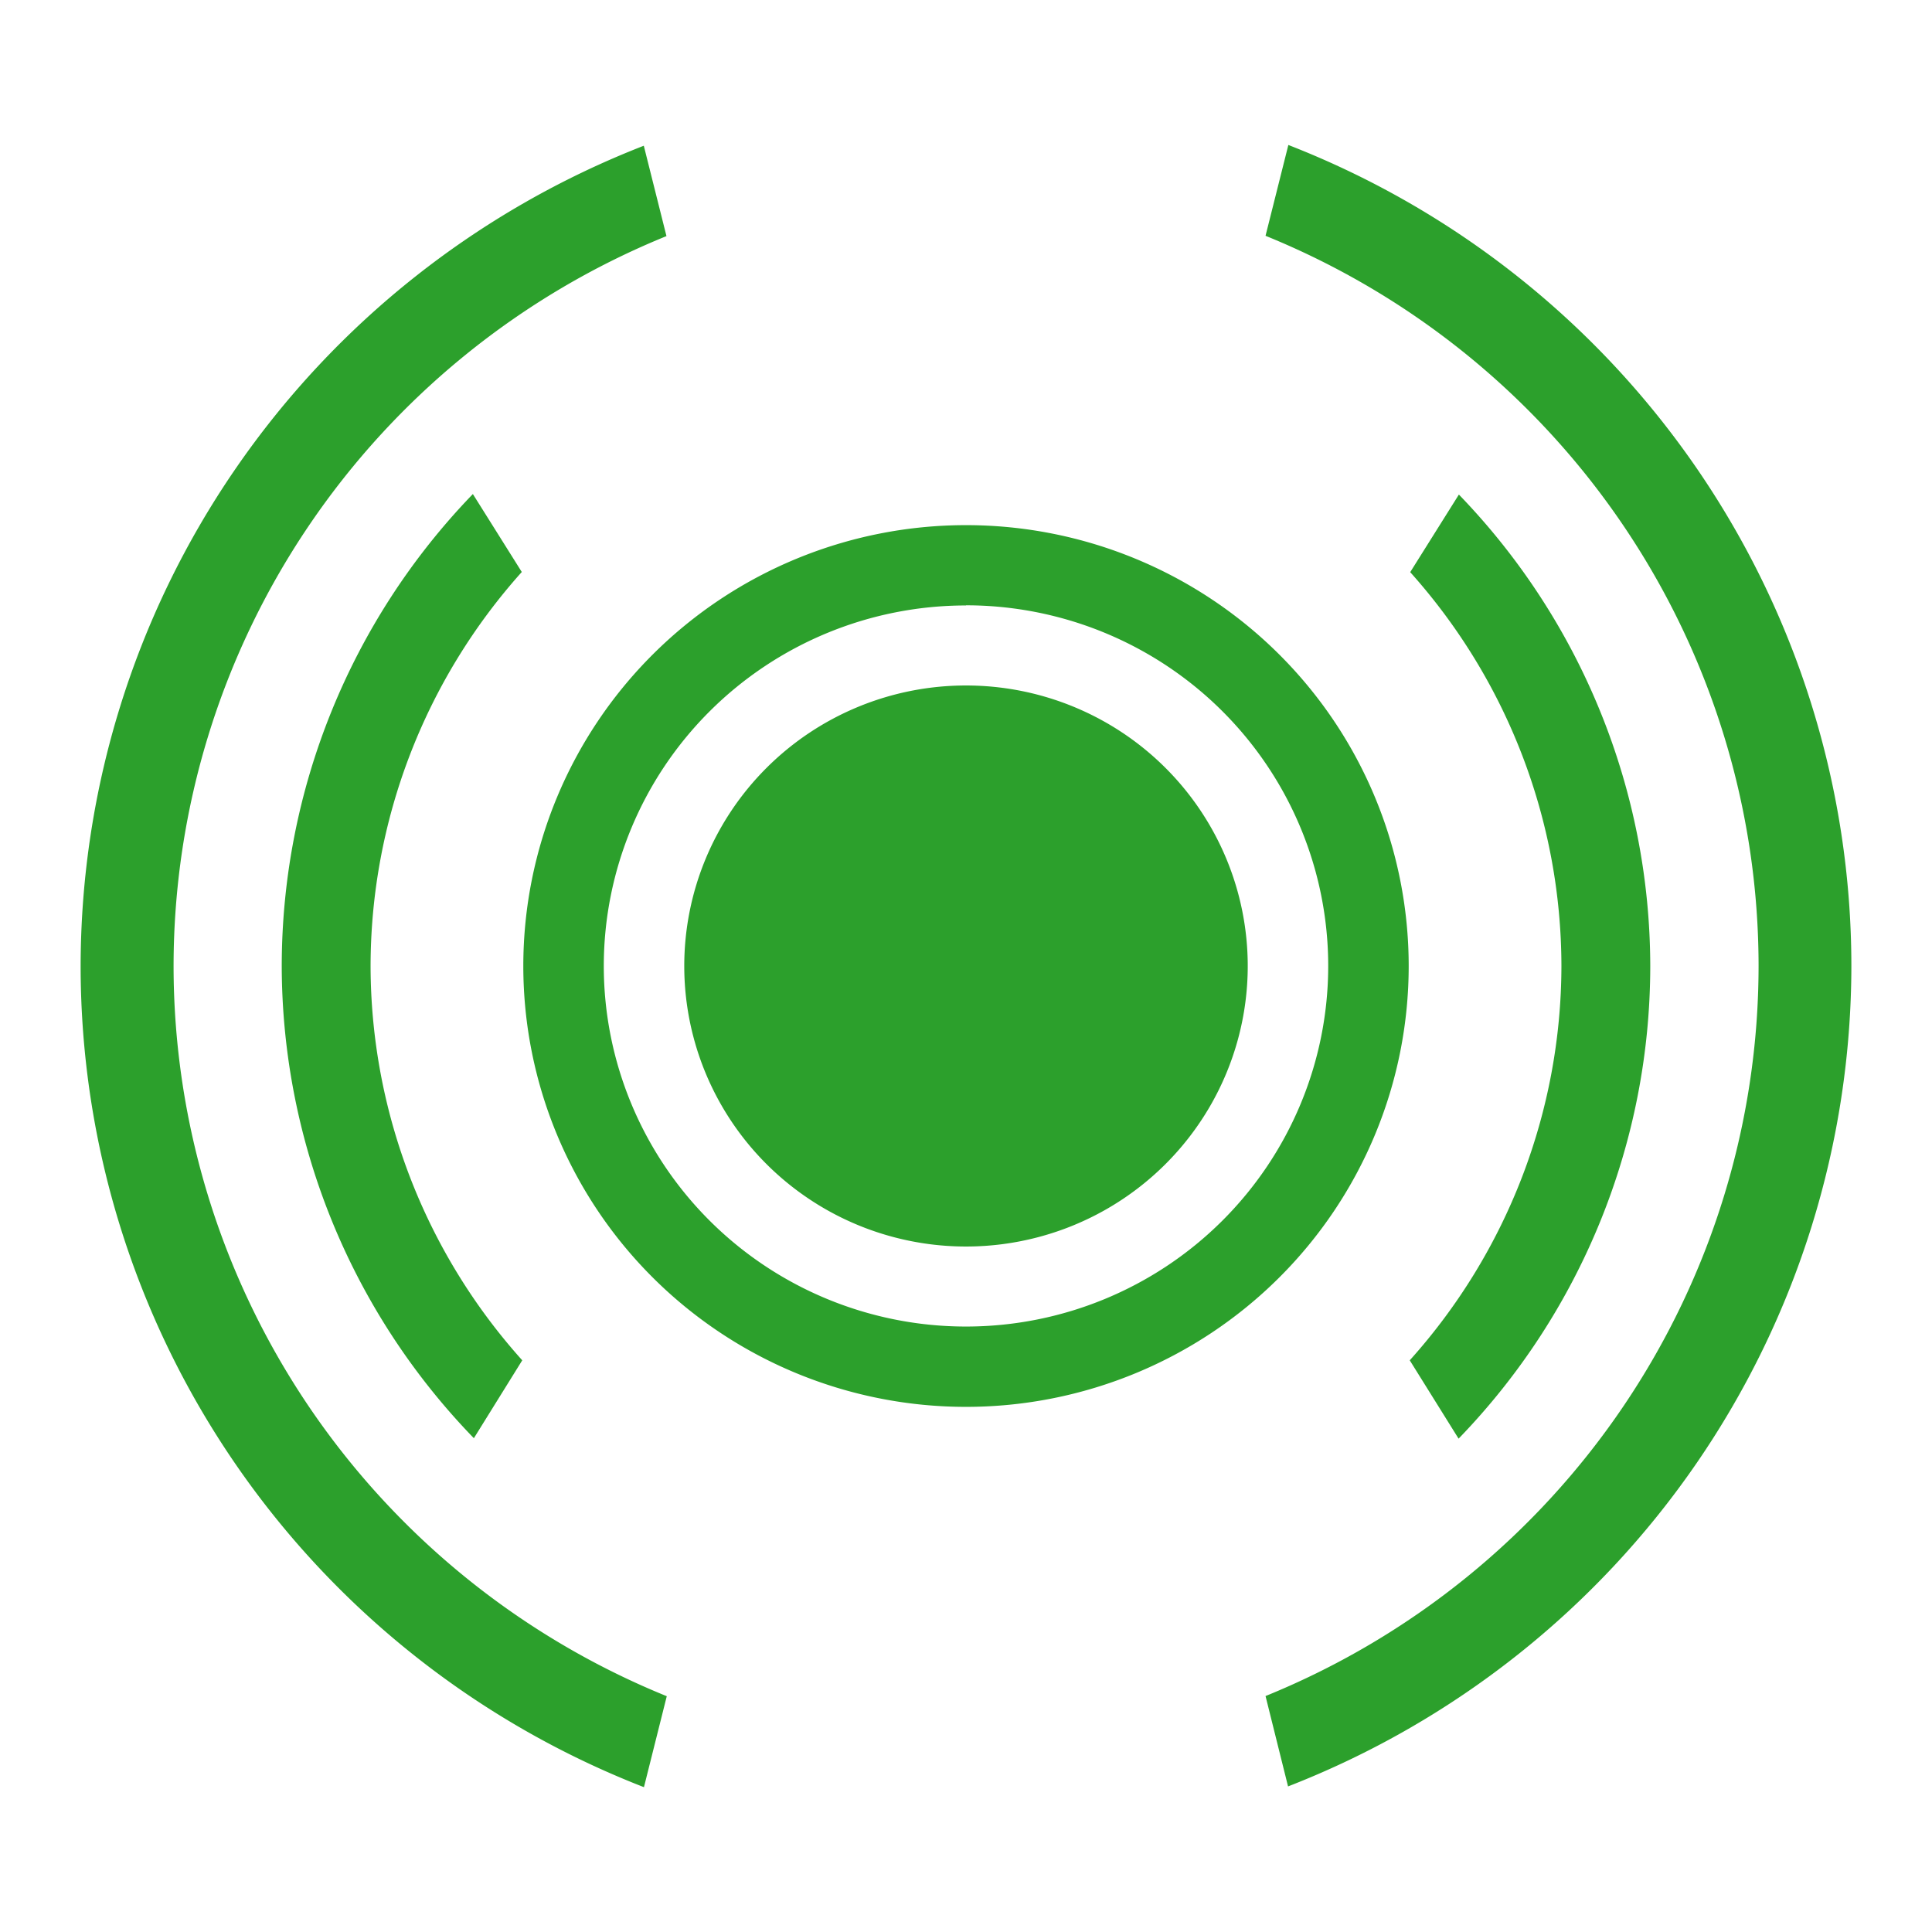 <?xml version="1.0" encoding="UTF-8" standalone="no"?>
<svg
   xmlns:dc="http://purl.org/dc/elements/1.1/"
   xmlns:cc="http://creativecommons.org/ns#"
   xmlns:rdf="http://www.w3.org/1999/02/22-rdf-syntax-ns#"
   xmlns:svg="http://www.w3.org/2000/svg"
   xmlns="http://www.w3.org/2000/svg"
   xmlns:sodipodi="http://sodipodi.sourceforge.net/DTD/sodipodi-0.dtd"
   xmlns:inkscape="http://www.inkscape.org/namespaces/inkscape"
   width="48"
   height="48"
   viewBox="0 0 12.7 12.7"
   version="1.1"
   id="svg4"
   sodipodi:docname="audio-subwoofer-testing.svg"
   inkscape:version="0.92.4 (5da689c313, 2019-01-14)">
  <defs
     id="defs8">
  <style
     id="current-color-scheme"
     type="text/css">
      .ColorScheme-Highlight {
        color:#2ca02c;
      }
  </style>
  </defs>
  <path
     class="ColorScheme-Highlight"
     style="fill:currentColor"
     d="M 8.469,0.953 8.319,1.55 a 5.21,5.187 0 0 1 3.241,4.8 5.21,5.187 0 0 1 -3.241,4.799 l 0.148,0.594 A 5.82,5.796 0 0 0 12.17,6.35 5.82,5.796 0 0 0 8.469,0.953 Z M 4.232,0.958 A 5.82,5.796 0 0 0 0.53,6.35 5.82,5.796 0 0 0 4.233,11.748 L 4.383,11.15 A 5.21,5.187 0 0 1 1.141,6.35 5.21,5.187 0 0 1 4.381,1.552 Z M 3.108,3.248 A 4.498,4.479 0 0 0 1.852,6.35 4.498,4.479 0 0 0 3.115,9.454 L 3.433,8.942 A 3.914,3.897 0 0 1 2.436,6.35 3.914,3.897 0 0 1 3.43,3.76 L 3.108,3.247 Z M 9.59,3.251 9.27,3.761 A 3.914,3.897 0 0 1 10.264,6.35 3.914,3.897 0 0 1 9.267,8.942 L 9.588,9.457 A 4.498,4.479 0 0 0 10.848,6.35 4.498,4.479 0 0 0 9.59,3.251 Z M 6.35,3.452 A 2.91,2.898 0 0 0 3.44,6.35 2.91,2.898 0 0 0 6.35,9.248 2.91,2.898 0 0 0 9.26,6.35 2.91,2.898 0 0 0 6.35,3.452 Z m 0,0.527 A 2.381,2.371 0 0 1 8.731,6.35 2.381,2.371 0 0 1 6.35,8.72 2.381,2.371 0 0 1 3.969,6.35 2.381,2.371 0 0 1 6.35,3.98 Z m 0,0.527 A 1.852,1.844 0 0 0 4.498,6.35 1.852,1.844 0 0 0 6.35,8.194 1.852,1.844 0 0 0 8.202,6.35 1.852,1.844 0 0 0 6.35,4.506 Z"
     id="path2"
     inkscape:connector-curvature="0" />
</svg>
